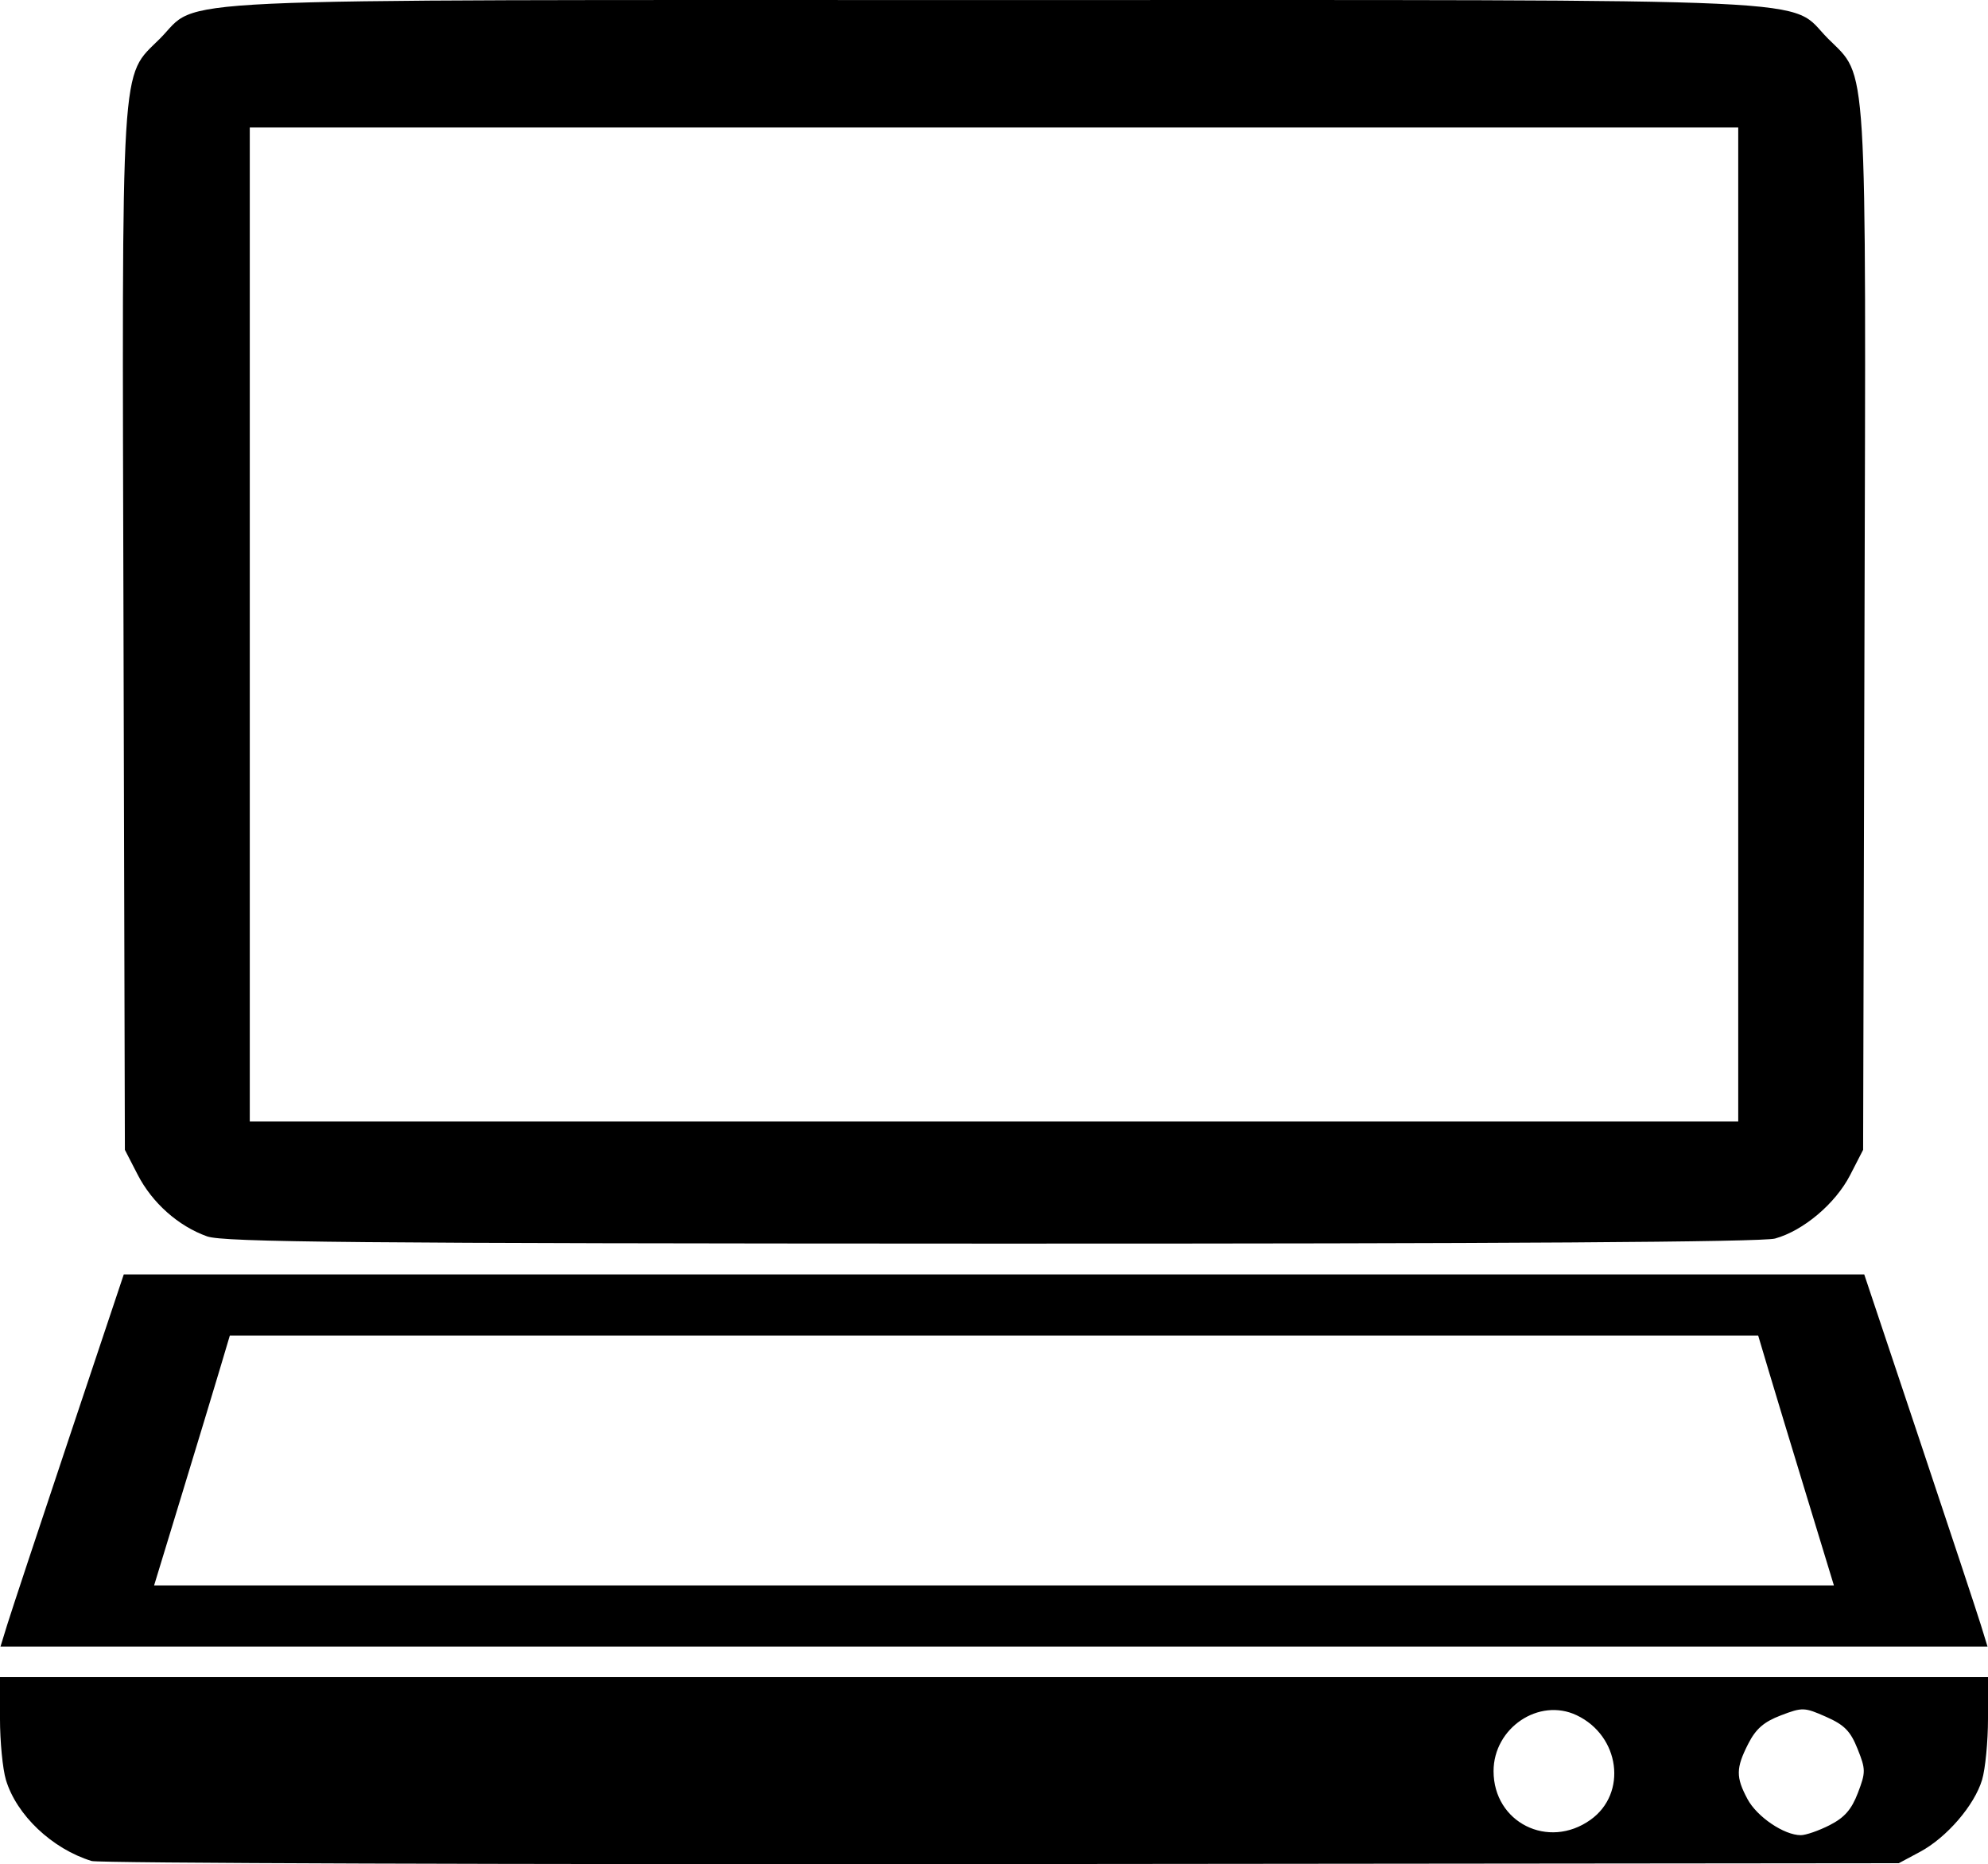 <?xml version="1.0" encoding="UTF-8" standalone="no"?>
<!-- Created with Inkscape (http://www.inkscape.org/) -->

<svg
   xmlns:dc="http://purl.org/dc/elements/1.1/"
   xmlns:cc="http://creativecommons.org/ns#"
   xmlns:rdf="http://www.w3.org/1999/02/22-rdf-syntax-ns#"
   xmlns:svg="http://www.w3.org/2000/svg"
   xmlns="http://www.w3.org/2000/svg"
   xmlns:sodipodi="http://sodipodi.sourceforge.net/DTD/sodipodi-0.dtd"
   xmlns:inkscape="http://www.inkscape.org/namespaces/inkscape"
   width="152.421"
   height="142.923"
   viewBox="0 0 152.421 142.923"
   id="svg4168"
   version="1.1"
   inkscape:version="0.91 r13725"
   sodipodi:docname="laptop.svg">
  <defs
     id="defs4170" />
  <sodipodi:namedview
     id="base"
     pagecolor="#ffffff"
     bordercolor="#666666"
     borderopacity="1.0"
     inkscape:pageopacity="0.0"
     inkscape:pageshadow="2"
     inkscape:zoom="2.8"
     inkscape:cx="50.895393"
     inkscape:cy="65.269561"
     inkscape:document-units="px"
     inkscape:current-layer="layer1"
     showgrid="false"
     units="px"
     inkscape:window-width="1440"
     inkscape:window-height="852"
     inkscape:window-x="0"
     inkscape:window-y="0"
     inkscape:window-maximized="1"
     fit-margin-top="0"
     fit-margin-left="0"
     fit-margin-right="0"
     fit-margin-bottom="0" />
  <g
     inkscape:label="Layer 1"
     inkscape:groupmode="layer"
     id="layer1"
     transform="translate(-21.514,-890.633)">
    <path
       style="fill:#14c269;fill-opacity:0"
       d="m 82.128,1038.258 c -4.336,-0.543 -13.877,-2.786 -17.711,-4.163 -9.876,-3.547 -19.515,-9.501 -27.28,-16.851 -2.767,-2.619 -5.03,-5.028 -5.03,-5.353 0,-0.325 1.589,0.879 3.53,2.677 17.019,15.757 38.61,23.373 60.207,21.238 33.179,-3.279 58.963,-26.091 65.693,-58.121 1.423,-6.774 1.446,-20.362 0.046,-26.97 -4.752,-22.426 -18.678,-40.789 -38.684,-51.01 -12.188,-6.226 -21.864,-8.59 -35.148,-8.585 -13.336,0.005 -22.098,1.971 -33.477,7.51 -14.842,7.225 -26.012,18.168 -33.756,33.069 -1.83,3.522 -3.473,6.259 -3.65,6.082 -0.516,-0.516 2.12,-7.3 5.077,-13.067 6.754,-13.172 18.354,-24.551 32.23,-31.615 10.011,-5.097 20.194,-7.691 32.158,-8.191 37.951,-1.586 71.599,24.625 79.633,62.033 1.77,8.241 1.925,22.653 0.323,30.151 -3.326,15.575 -9.976,27.992 -20.786,38.817 -11.995,12.01 -26.49,19.296 -43.545,21.886 -5.12,0.778 -15.398,1.017 -19.831,0.461 z m -14.799,-22.026 c 7.935,-4.965 15.077,-20.413 15.303,-33.099 l 0.088,-4.912 -9.767,-3.998 c -12.005,-4.913 -16.63,-7.322 -25.785,-13.427 -8.016,-5.345 -20.011,-14.467 -19.584,-14.893 0.35,-0.35 0.459,-0.293 15.574,8.195 13.433,7.544 19.434,10.384 32.881,15.561 10.52,4.05 13.257,4.225 23.437,1.496 14.31,-3.836 22.486,-8.182 30.587,-16.259 2.939,-2.93 6.656,-7.259 8.26,-9.619 5.223,-7.688 4.587,-4.585 -1.044,5.091 -7.766,13.345 -20.94,22.176 -40.351,27.05 -3.581,0.899 -6.797,1.927 -7.146,2.284 -0.349,0.357 -0.971,2.381 -1.381,4.497 -2.51,12.943 -11.638,27.929 -19.419,31.883 -3.074,1.562 -4.05,1.651 -1.651,0.151 z m 15.983,-49.119 c -4.113,-2.541 -5.624,-5.88 -5.624,-12.432 0,-4.637 1.398,-10.669 3.355,-14.472 2.296,-4.462 7.811,-8.71 11.273,-8.683 2.056,0.016 6.054,1.813 7.395,3.323 0.555,0.625 1.717,2.683 2.583,4.574 1.439,3.143 1.553,3.931 1.324,9.159 -0.293,6.704 -1.915,10.819 -5.869,14.894 -4.336,4.468 -10.555,6.034 -14.437,3.637 z m 7.9,-3.764 c 6.709,-4.136 10.223,-17.328 6.535,-24.53 -2.881,-5.626 -7.555,-6.349 -12.56,-1.943 -4.123,3.629 -5.893,7.858 -6.197,14.808 -0.211,4.821 -0.071,6.016 0.937,7.992 2.759,5.405 6.5,6.623 11.284,3.674 z"
       id="path5689"
       inkscape:connector-curvature="0" />
    <path
       style="fill:#000000"
       d="m 28.546,1033.315 c -3.03,-0.928 -5.768,-3.52 -6.579,-6.226 -0.249,-0.833 -0.454,-2.944 -0.454,-4.693 l 0,-3.179 76.211,0 76.211,0 0,3.179 c 0,1.748 -0.204,3.86 -0.454,4.693 -0.587,1.96 -2.719,4.432 -4.767,5.527 l -1.619,0.866 -68.785,0.066 c -37.832,0.037 -69.226,-0.069 -69.765,-0.234 z m 114.91,-3.158 c 2.849,-2.029 2.265,-6.441 -1.061,-8.02 -2.89,-1.371 -6.369,0.971 -6.369,4.288 0,3.933 4.192,6.038 7.43,3.732 z m 18.343,0.405 c 1.133,-0.578 1.674,-1.196 2.16,-2.468 0.607,-1.589 0.605,-1.805 -0.026,-3.382 -0.544,-1.36 -1.009,-1.833 -2.413,-2.454 -1.664,-0.736 -1.813,-0.741 -3.466,-0.11 -1.303,0.498 -1.916,1.031 -2.498,2.171 -0.954,1.87 -0.963,2.564 -0.057,4.254 0.727,1.355 2.805,2.76 4.083,2.76 0.388,0 1.386,-0.347 2.217,-0.771 z M 22.063,1015.212 c 0.281,-0.914 2.408,-7.333 4.726,-14.265 l 4.214,-12.604 66.722,0 66.722,0 4.214,12.604 c 2.318,6.932 4.444,13.351 4.726,14.265 l 0.511,1.661 -76.173,0 -76.173,0 0.511,-1.661 z m 137.941,-9.966 c -1.164,-3.815 -2.47,-8.124 -2.902,-9.575 l -0.786,-2.638 -58.591,0 -58.591,0 -0.786,2.638 c -0.432,1.451 -1.738,5.76 -2.902,9.575 l -2.116,6.937 64.395,0 64.395,0 -2.116,-6.937 z M 37.392,985.424 c -2.207,-0.787 -4.209,-2.566 -5.324,-4.733 l -0.979,-1.902 -0.105,-39.652 c -0.119,-44.808 -0.261,-42.488 2.789,-45.538 3.195,-3.195 -1.823,-2.962 63.952,-2.962 65.775,0 60.757,-0.232 63.951,2.962 3.05,3.05 2.908,0.73 2.789,45.538 l -0.105,39.652 -0.998,1.94 c -1.124,2.183 -3.577,4.256 -5.753,4.86 -0.974,0.271 -20.849,0.399 -60.079,0.389 -48.832,-0.013 -58.876,-0.105 -60.137,-0.554 z m 117.393,-46.911 0,-38.105 -57.06,0 -57.06,0 0,38.105 0,38.105 57.06,0 57.06,0 0,-38.105 z"
       id="path6602"
       inkscape:connector-curvature="0" />
  </g>
</svg>
